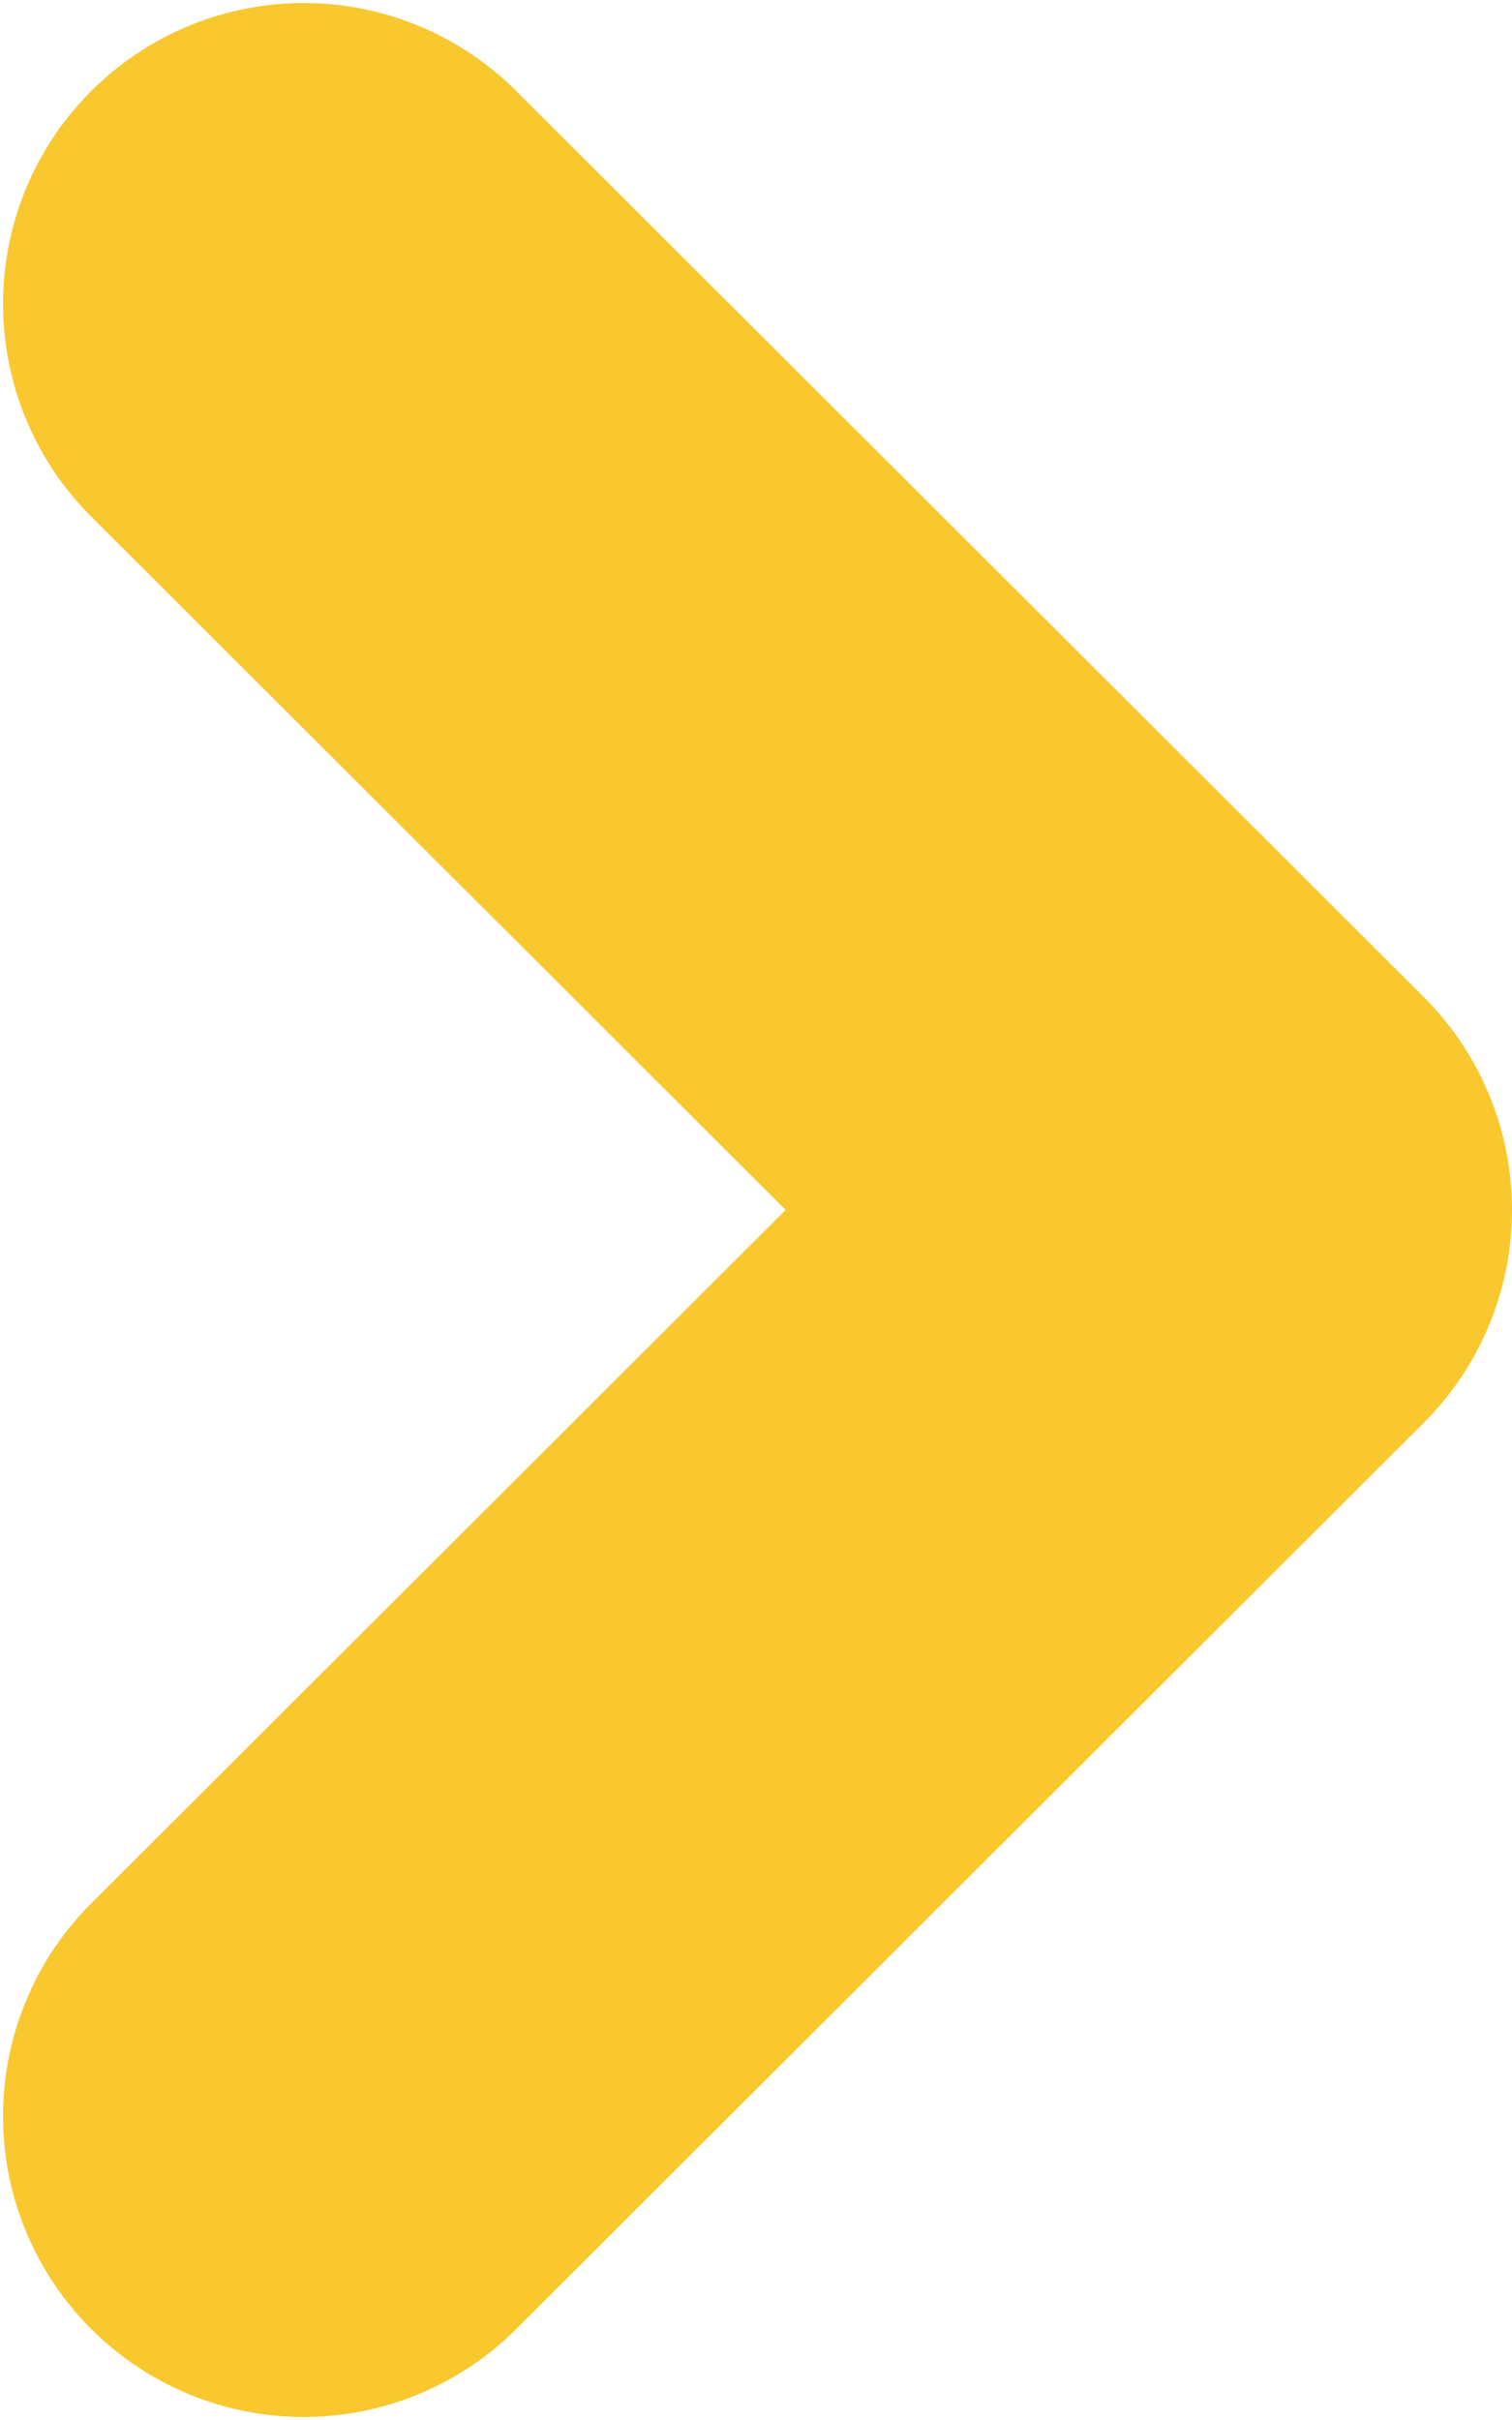 <?xml version="1.0" encoding="UTF-8" standalone="no"?>
<svg
   xmlns:dc="http://purl.org/dc/elements/1.1/"
   xmlns:cc="http://creativecommons.org/ns#"
   xmlns:rdf="http://www.w3.org/1999/02/22-rdf-syntax-ns#"
   xmlns:svg="http://www.w3.org/2000/svg"
   xmlns="http://www.w3.org/2000/svg"
   xmlns:sodipodi="http://sodipodi.sourceforge.net/DTD/sodipodi-0.dtd"
   xmlns:inkscape="http://www.inkscape.org/namespaces/inkscape"
   width="15px"
   height="24px"
   version="1.1"
   id="svg22"
   sodipodi:docname="icon-next.svg"
   inkscape:version="0.92.2 (5c3e80d, 2017-08-06)">
  <defs
     id="defs26" />
  <sodipodi:namedview
     pagecolor="#ffffff"
     bordercolor="#666666"
     borderopacity="1"
     objecttolerance="10"
     gridtolerance="10"
     guidetolerance="10"
     inkscape:pageopacity="0"
     inkscape:pageshadow="2"
     inkscape:window-width="1366"
     inkscape:window-height="715"
     id="namedview24"
     showgrid="false"
     inkscape:zoom="11.355303"
     inkscape:cx="22.010981"
     inkscape:cy="15.581356"
     inkscape:window-x="-8"
     inkscape:window-y="22"
     inkscape:window-maximized="1"
     inkscape:current-layer="svg22" />
  <path
     d="M 3.013,3.013 12.017,11.999 3.013,20.987"
     id="path20"
     inkscape:connector-curvature="0"
     style="fill:none;fill-rule:evenodd;stroke:#f9c82e;stroke-width:5.966px;stroke-linecap:round;stroke-linejoin:round" />
</svg>
